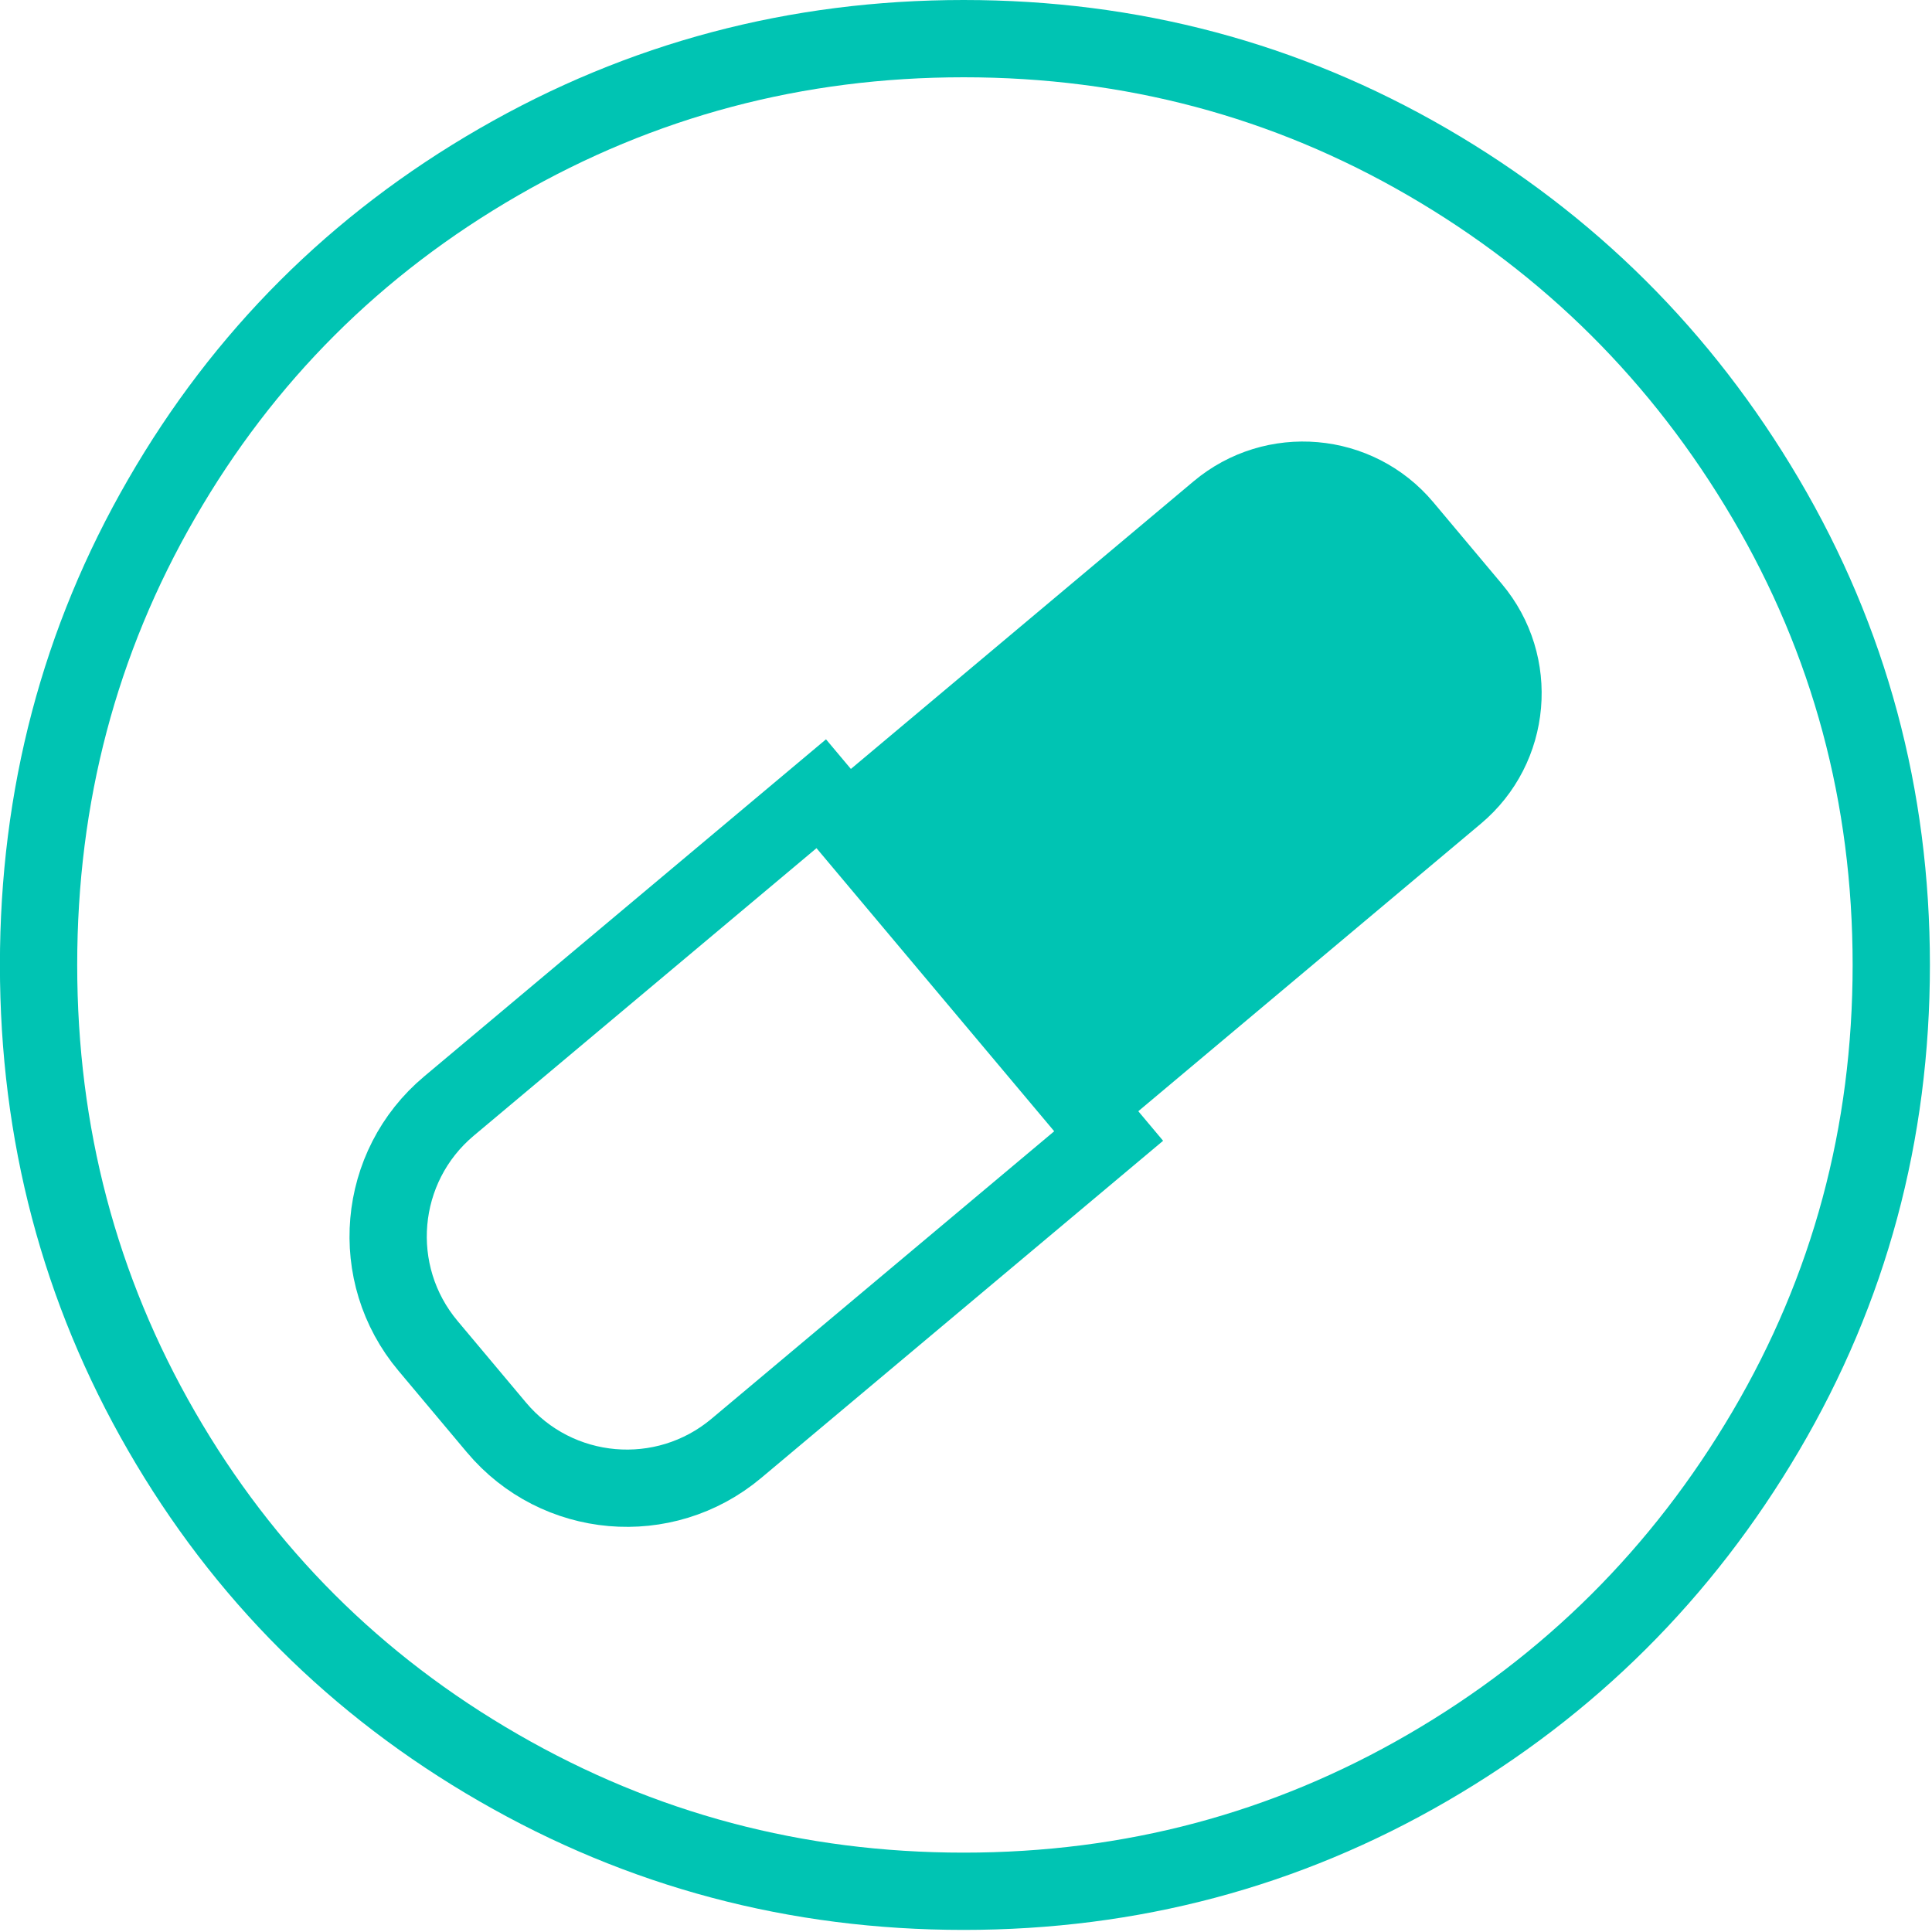 <?xml version="1.0" encoding="iso-8859-1"?>
<!-- Generator: Adobe Illustrator 16.2.1, SVG Export Plug-In . SVG Version: 6.00 Build 0)  -->
<!DOCTYPE svg PUBLIC "-//W3C//DTD SVG 1.1//EN" "http://www.w3.org/Graphics/SVG/1.1/DTD/svg11.dtd">
<svg version="1.1" id="Layer_1" xmlns="http://www.w3.org/2000/svg" xmlns:xlink="http://www.w3.org/1999/xlink" x="0px" y="0px"
	 width="25px" height="25px" viewBox="0 0 25 25" style="enable-background:new 0 0 25 25;"
	 xml:space="preserve">
<path style="fill:#00C4B3;" d="M19.162,10.659c0.932-0.782,1.054-2.172,0.271-3.104L18.548,6.5
	c-0.782-0.932-2.172-1.053-3.104-0.271l-4.816,4.042l3.718,4.43L19.162,10.659z"/>
<path style="fill:none;stroke:#00C4B3;stroke-width:1;stroke-miterlimit:10;" d="M10.627,10.271L5.81,14.312
	c-0.933,0.782-1.054,2.172-0.271,3.104l0.885,1.055c0.782,0.932,2.172,1.053,3.104,0.271l4.818-4.042L10.627,10.271z"/>
<path style="fill:none;stroke:#00C4B3;stroke-width:1;stroke-miterlimit:10;" d="M6.452,2.097C8.297,1.032,10.303,0.5,12.47,0.5
	s4.167,0.532,6.002,1.597c1.834,1.065,3.293,2.517,4.376,4.356c1.083,1.839,1.625,3.85,1.625,6.033c0,2.183-0.542,4.195-1.625,6.034
	s-2.542,3.291-4.376,4.355c-1.835,1.065-3.835,1.598-6.002,1.598s-4.173-0.533-6.018-1.598c-1.846-1.064-3.3-2.516-4.361-4.355
	c-1.062-1.839-1.592-3.851-1.592-6.034c0-2.183,0.529-4.194,1.592-6.033C3.152,4.613,4.606,3.162,6.452,2.097z"/>
<g>
</g>
<g>
</g>
<g>
</g>
<g>
</g>
<g>
</g>
<g>
</g>
<g>
</g>
<g>
</g>
<g>
</g>
<g>
</g>
<g>
</g>
<g>
</g>
<g>
</g>
<g>
</g>
<g>
</g>
</svg>
